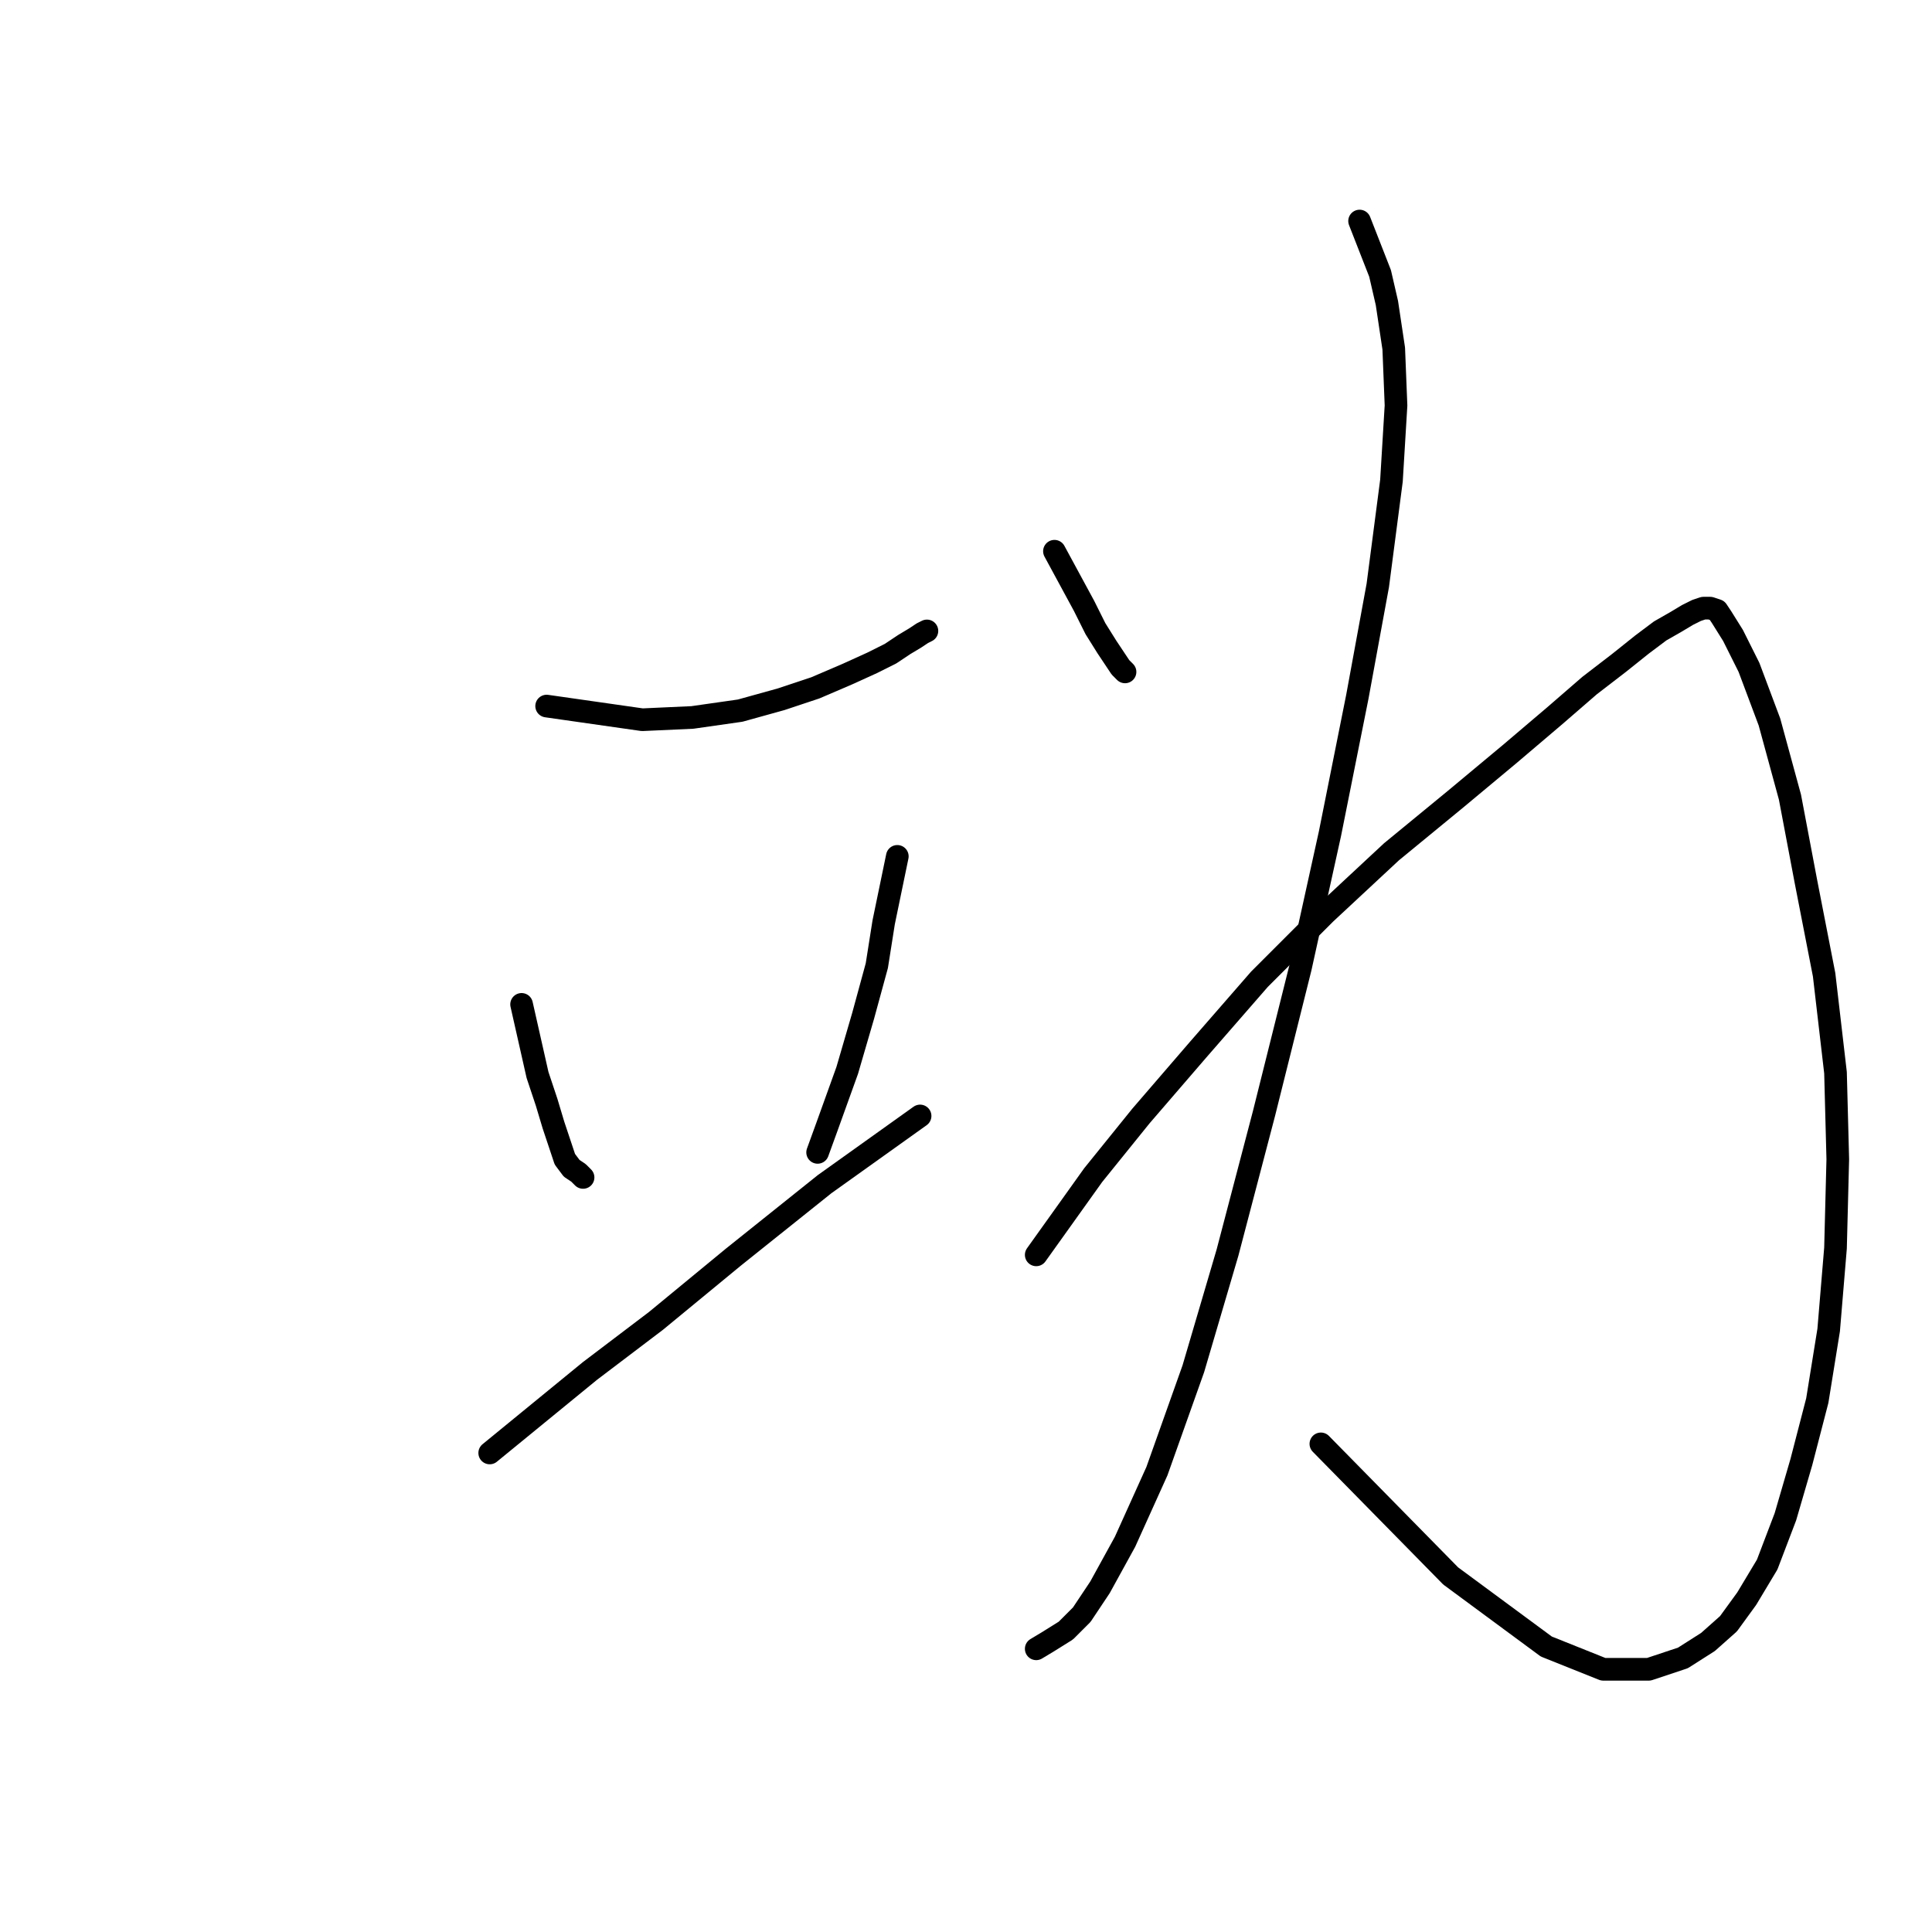 <?xml version="1.0" standalone="no"?>
    <svg width="256" height="256" xmlns="http://www.w3.org/2000/svg" version="1.1">
    <polyline stroke="black" stroke-width="3" stroke-linecap="round" fill="transparent" stroke-linejoin="round" points="72.432 93.557 85.105 95.368 91.743 95.066 98.08 94.161 103.511 92.652 108.037 91.144 112.261 89.333 115.58 87.825 117.994 86.618 119.805 85.411 121.313 84.505 122.218 83.902 122.822 83.6 122.822 83.6 " />
        <polyline stroke="black" stroke-width="3" stroke-linecap="round" fill="transparent" stroke-linejoin="round" points="69.113 133.085 71.225 142.438 72.432 146.059 73.337 149.077 74.243 151.792 74.846 153.603 75.751 154.81 76.657 155.413 77.26 156.017 77.26 156.017 " />
        <polyline stroke="black" stroke-width="3" stroke-linecap="round" fill="transparent" stroke-linejoin="round" points="118.899 113.472 117.089 122.222 116.184 127.955 114.373 134.593 112.261 141.835 109.546 149.378 108.339 152.697 108.339 152.697 " />
        <polyline stroke="black" stroke-width="3" stroke-linecap="round" fill="transparent" stroke-linejoin="round" points="64.889 192.526 71.527 187.095 78.165 181.664 86.916 175.026 97.175 166.577 109.244 156.922 121.917 147.87 121.917 147.87 " />
        <polyline stroke="black" stroke-width="3" stroke-linecap="round" fill="transparent" stroke-linejoin="round" points="139.719 73.04 143.642 80.281 145.15 83.299 146.659 85.712 147.866 87.523 148.469 88.428 149.073 89.031 149.073 89.031 " />
        <polyline stroke="black" stroke-width="3" stroke-linecap="round" fill="transparent" stroke-linejoin="round" points="180.152 29.288 182.867 36.228 183.772 40.15 184.678 46.185 184.979 53.729 184.376 63.686 182.565 77.566 179.85 92.351 176.229 110.455 172.306 128.257 167.479 147.568 162.651 165.974 158.125 181.362 153.297 194.94 149.073 204.294 145.754 210.329 143.34 213.95 141.228 216.062 138.814 217.57 137.305 218.476 137.305 218.476 " />
        <polyline stroke="black" stroke-width="3" stroke-linecap="round" fill="transparent" stroke-linejoin="round" points="137.305 166.275 144.849 155.715 151.185 147.87 158.728 139.119 166.875 129.766 175.625 121.015 184.376 112.868 192.824 105.929 200.066 99.894 206.101 94.764 210.627 90.842 214.549 87.825 217.567 85.411 219.98 83.6 222.093 82.393 223.601 81.488 224.808 80.885 225.713 80.583 226.619 80.583 227.524 80.885 228.127 81.79 229.636 84.204 231.748 88.428 234.464 95.67 237.179 105.627 239.292 116.791 241.705 129.162 243.214 142.137 243.516 153.603 243.214 165.37 242.309 176.233 240.8 185.587 238.688 193.733 236.576 200.975 234.162 207.311 231.446 211.837 229.032 215.156 226.317 217.57 222.998 219.683 218.472 221.191 212.437 221.191 204.894 218.174 192.221 208.82 175.022 191.319 175.022 191.319 " />
        </svg>